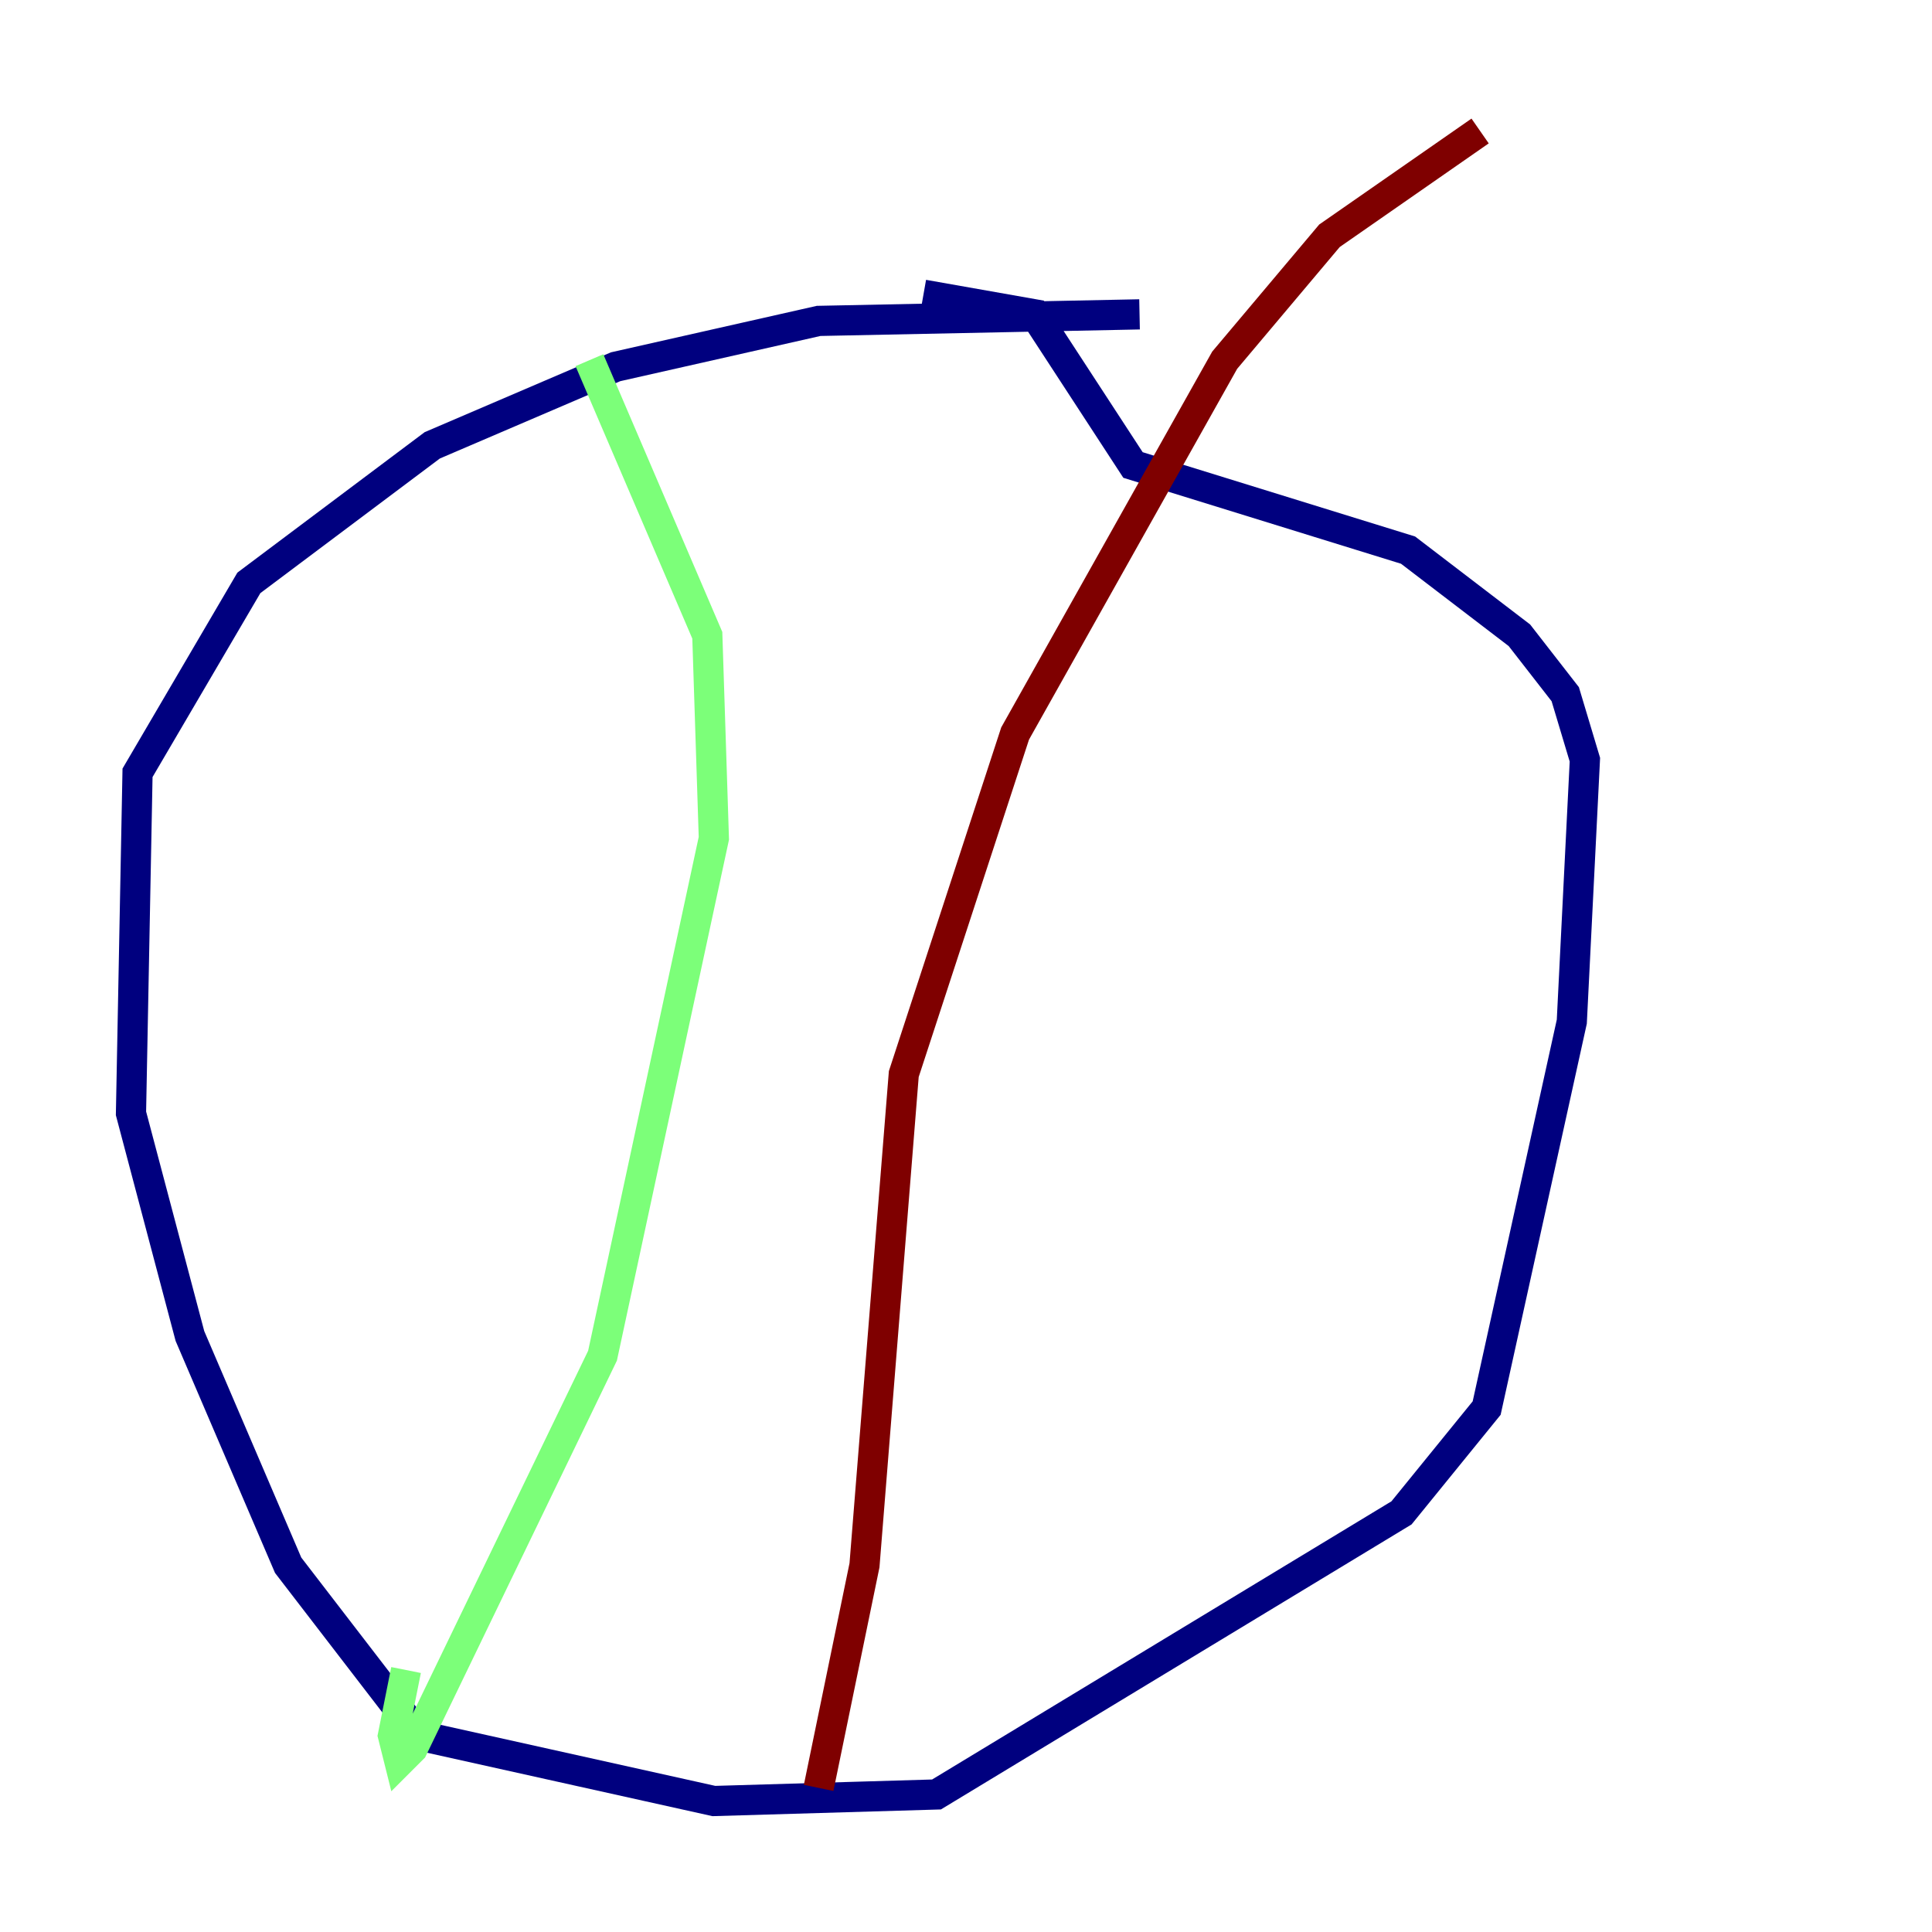 <?xml version="1.0" encoding="utf-8" ?>
<svg baseProfile="tiny" height="128" version="1.2" viewBox="0,0,128,128" width="128" xmlns="http://www.w3.org/2000/svg" xmlns:ev="http://www.w3.org/2001/xml-events" xmlns:xlink="http://www.w3.org/1999/xlink"><defs /><polyline fill="none" points="75.498,20.827 54.237,21.261 40.786,24.298 28.637,29.505 16.488,38.617 9.112,51.2 8.678,73.763 12.583,88.515 19.091,103.702 27.77,114.983 47.295,119.322 62.047,118.888 92.854,100.231 98.495,93.288 104.136,67.688 105.003,50.332 103.702,45.993 100.664,42.088 93.288,36.447 75.064,30.807 68.556,20.827 61.18,19.525" stroke="#00007f" stroke-width="2" /><polyline fill="none" points="39.051,23.864 46.861,42.088 47.295,55.539 39.919,89.817 27.336,115.851 26.468,116.719 26.034,114.983 26.902,110.644" stroke="#7cff79" stroke-width="2" /><polyline fill="none" points="54.237,118.454 57.275,103.702 59.878,71.159 67.254,48.597 81.139,23.864 88.081,15.62 98.061,8.678" stroke="#7f0000" stroke-width="2" /></svg>